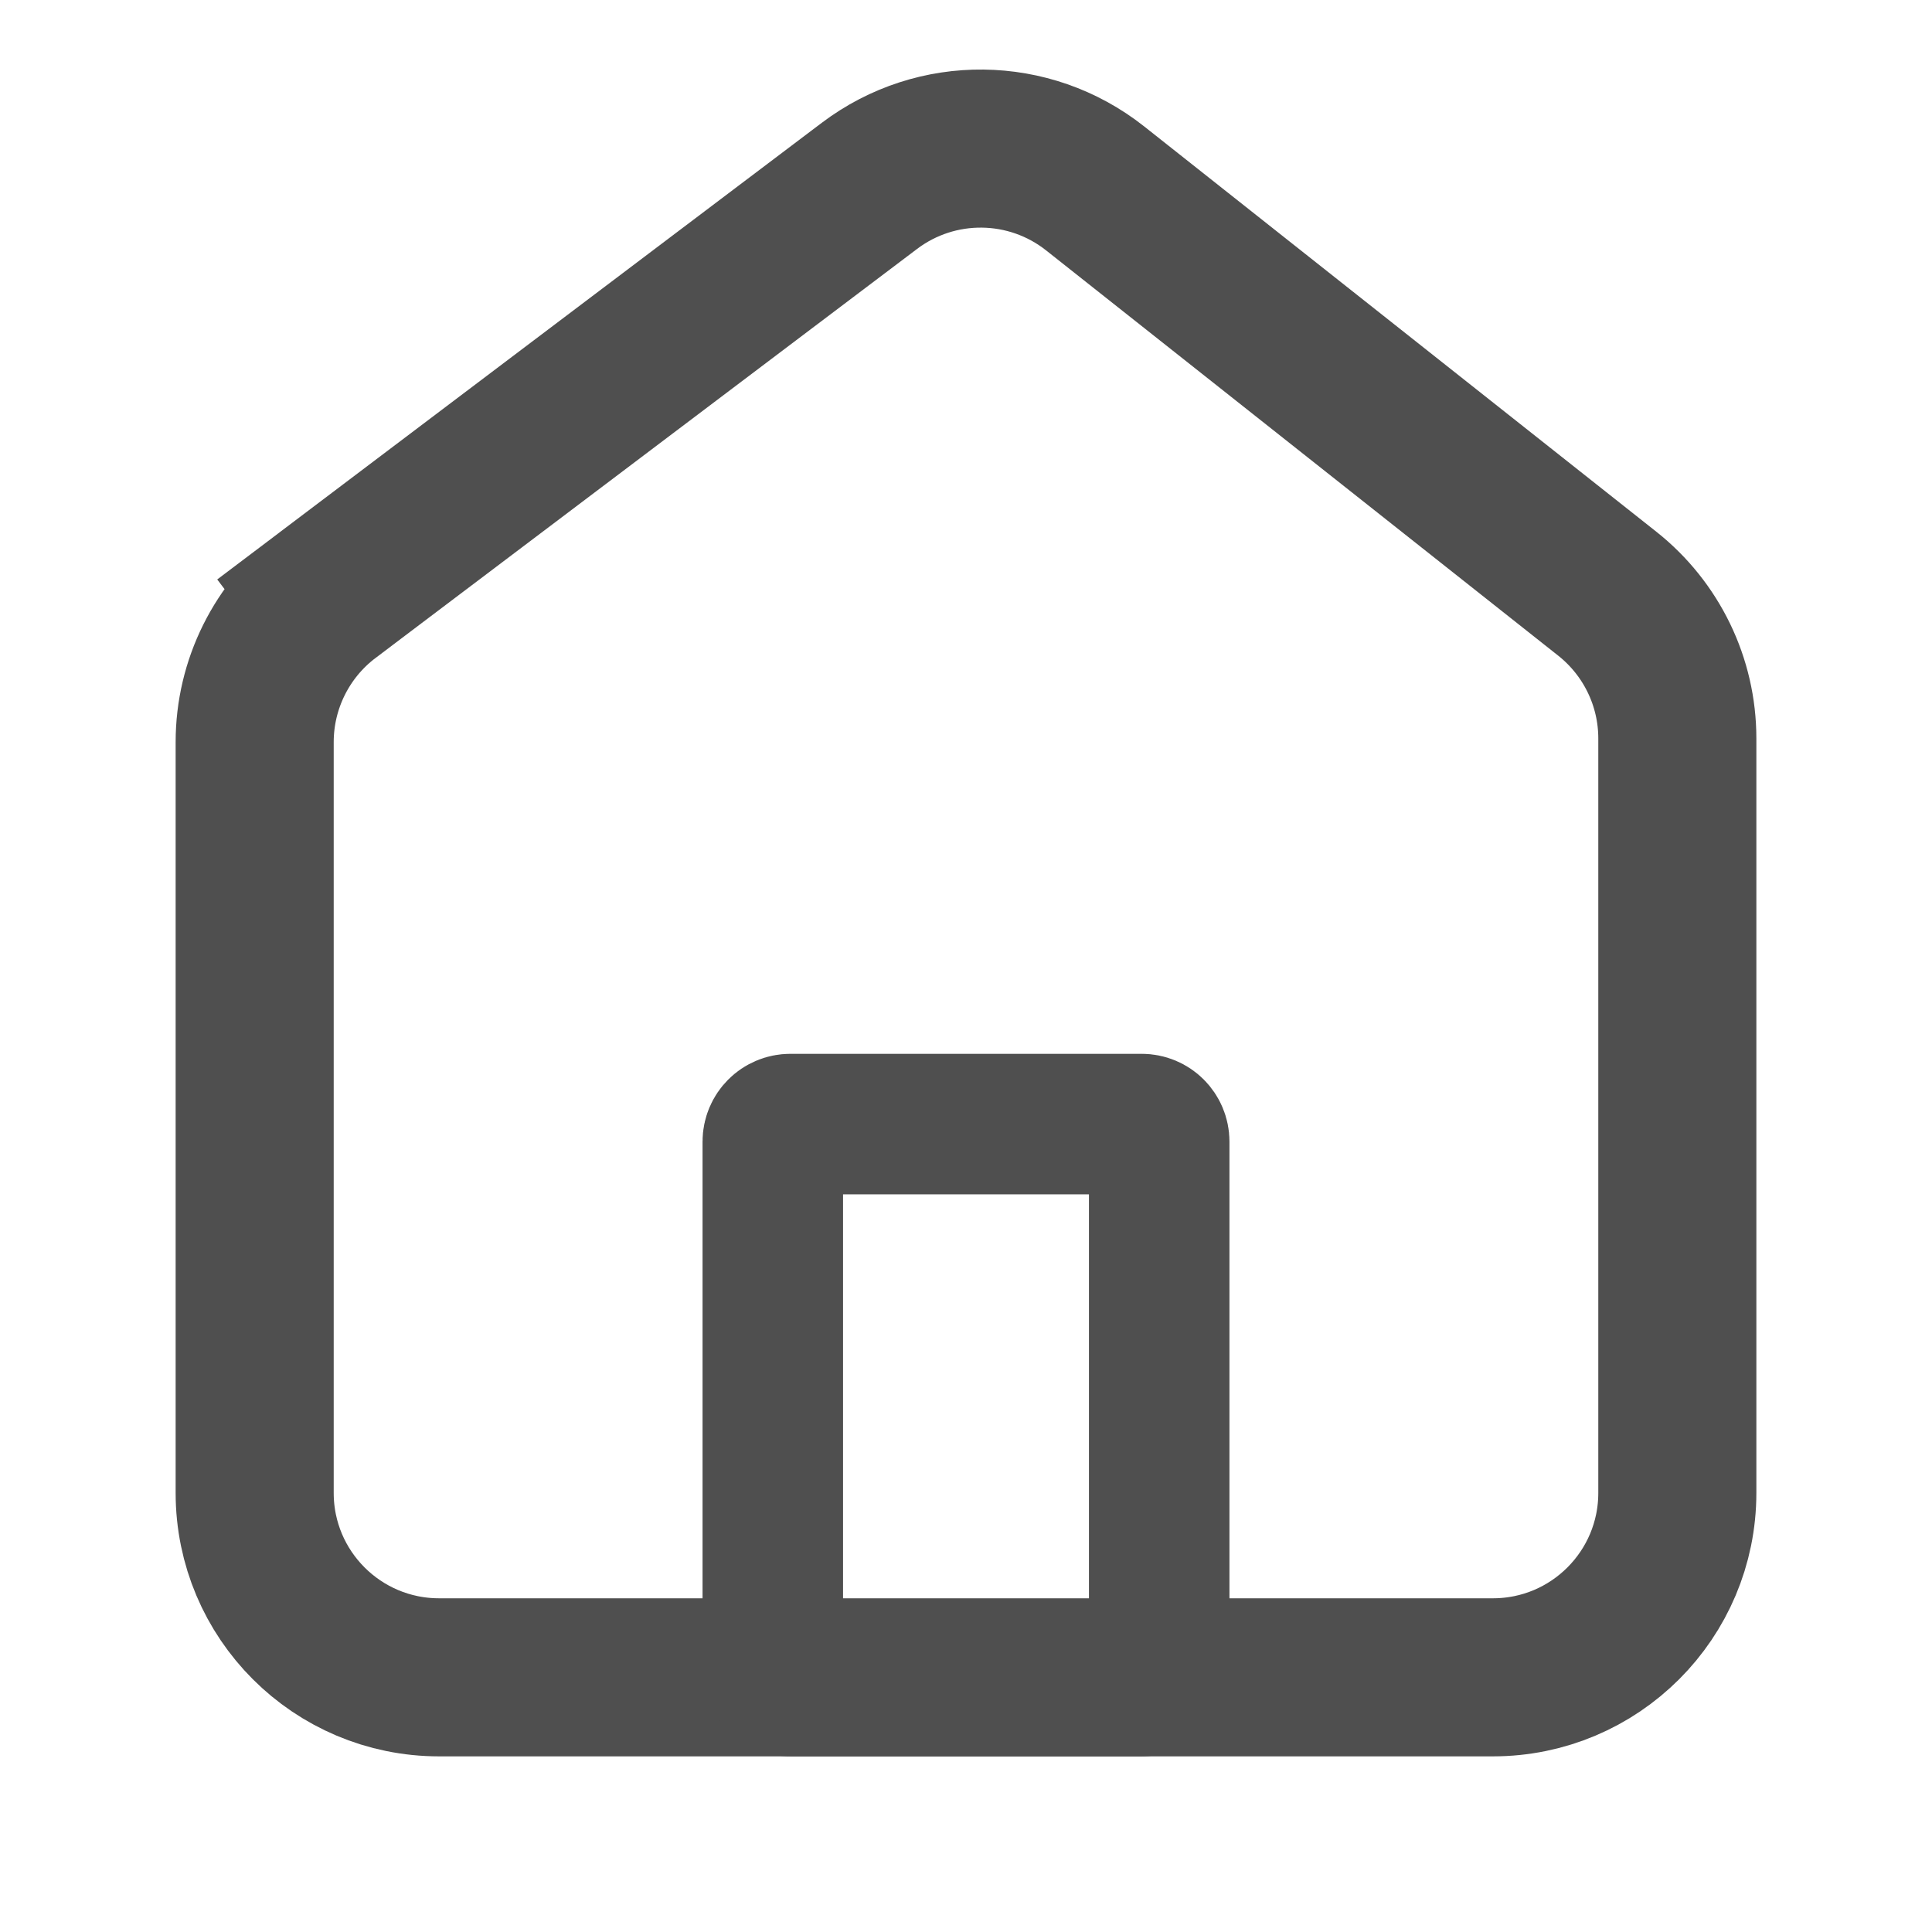 <svg width="22" height="22" viewBox="0 0 22 22" fill="none" xmlns="http://www.w3.org/2000/svg">
<g id="icon">
<path id="Vector 1" d="M3.734 6.774L9.901 2.116C10.664 1.54 11.72 1.552 12.47 2.145L18.303 6.761C18.806 7.16 19.1 7.766 19.1 8.408V17C19.1 18.16 18.16 19.1 17 19.1H5C3.84 19.1 2.9 18.16 2.9 17V8.45C2.9 7.792 3.209 7.171 3.734 6.774L3.192 6.056L3.734 6.774Z" stroke="#4F4F4F" stroke-width="1.8"/>
<path id="Rectangle 584" d="M8.8 13C8.8 12.889 8.89 12.8 9 12.8H13C13.111 12.8 13.2 12.889 13.2 13V19C13.2 19.11 13.111 19.2 13 19.2H9C8.89 19.2 8.8 19.11 8.8 19V13Z" stroke="#4F4F4F" stroke-width="1.6"/>
</g>
</svg>
